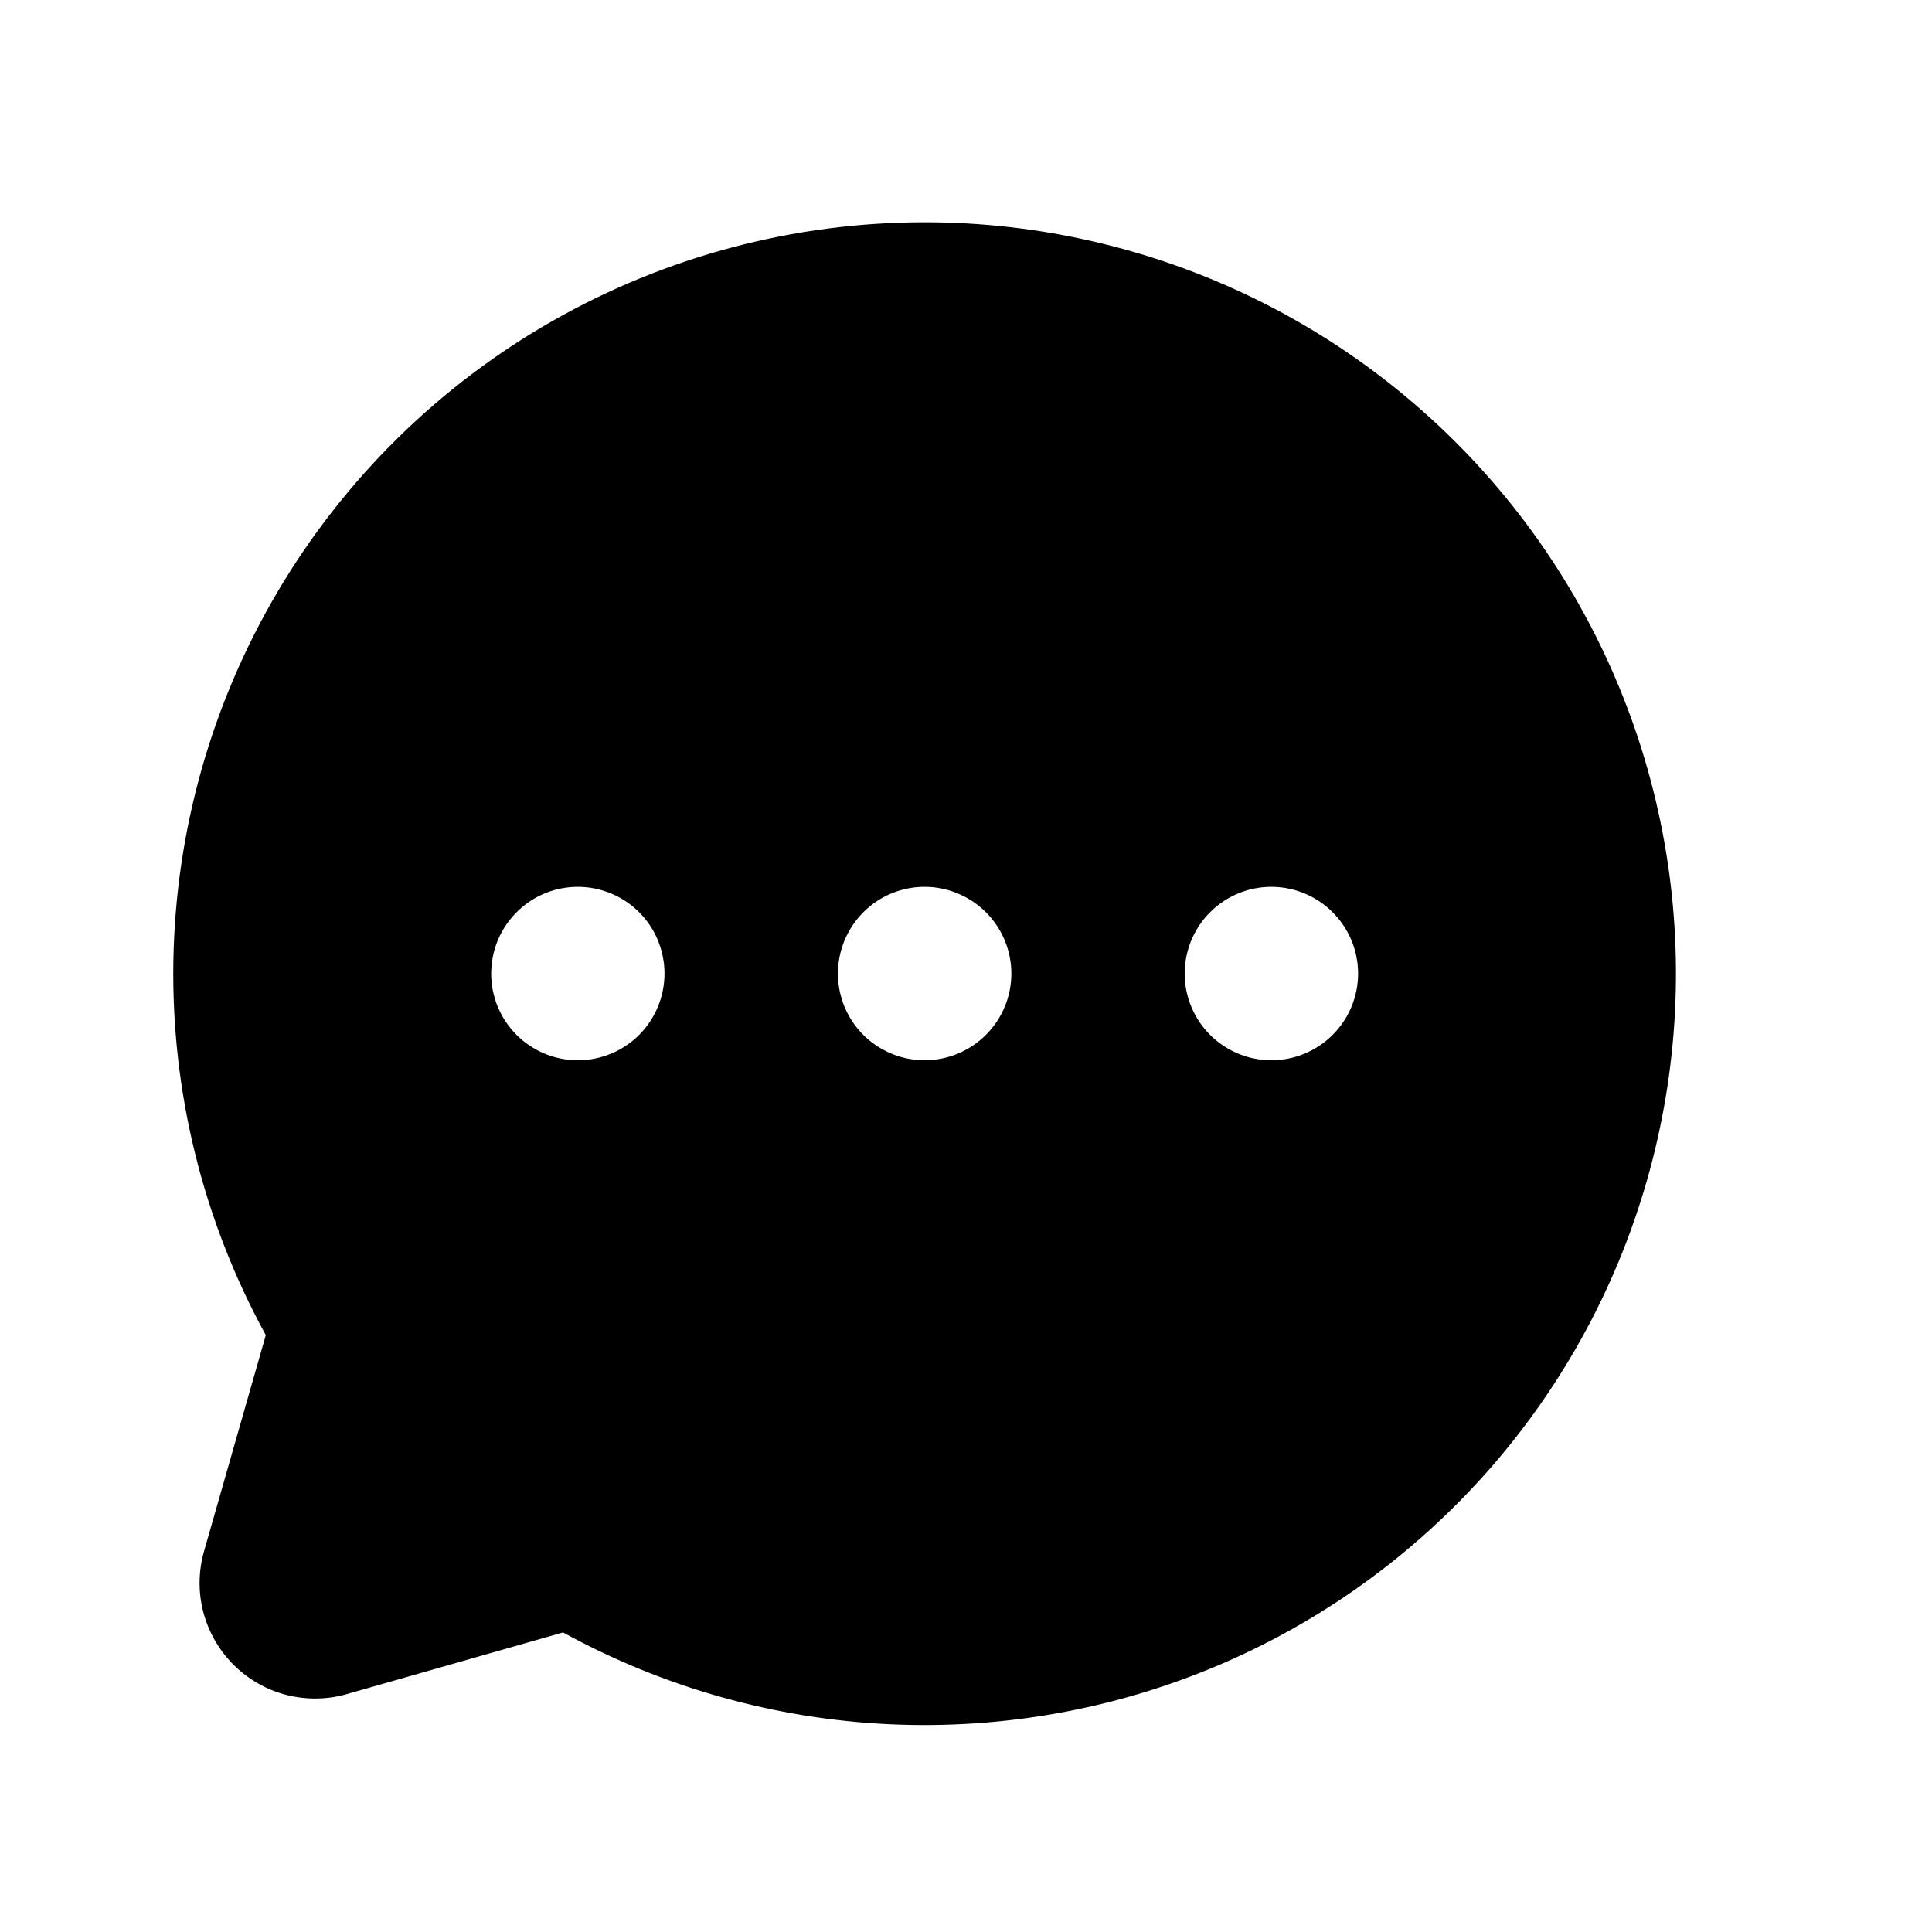 <svg width="19" height="19" viewBox="0 0 19 19" fill="none" xmlns="http://www.w3.org/2000/svg">
<path d="M9.093 2.186C7.81 2.186 6.549 2.521 5.434 3.156C4.319 3.792 3.389 4.707 2.735 5.811C2.081 6.916 1.726 8.171 1.705 9.455C1.684 10.738 1.997 12.004 2.614 13.13L2.007 15.254C1.951 15.449 1.948 15.656 1.999 15.852C2.05 16.048 2.152 16.227 2.296 16.371C2.439 16.514 2.618 16.617 2.814 16.668C3.011 16.718 3.217 16.716 3.412 16.66L5.537 16.054C6.525 16.596 7.624 16.905 8.749 16.957C9.875 17.009 10.997 16.804 12.031 16.356C13.065 15.908 13.982 15.229 14.714 14.372C15.445 13.515 15.971 12.502 16.25 11.411C16.53 10.319 16.557 9.179 16.328 8.075C16.099 6.972 15.621 5.936 14.931 5.046C14.24 4.156 13.355 3.435 12.343 2.939C11.332 2.444 10.22 2.186 9.093 2.186H9.093ZM5.683 10.427C5.514 10.427 5.349 10.377 5.209 10.283C5.069 10.19 4.96 10.056 4.895 9.901C4.831 9.745 4.814 9.574 4.847 9.408C4.879 9.243 4.961 9.091 5.08 8.972C5.199 8.852 5.351 8.771 5.516 8.738C5.682 8.705 5.853 8.722 6.009 8.787C6.165 8.851 6.298 8.961 6.392 9.101C6.485 9.241 6.535 9.406 6.535 9.574C6.535 9.801 6.445 10.017 6.286 10.177C6.126 10.337 5.909 10.427 5.683 10.427V10.427ZM9.093 10.427C8.924 10.427 8.76 10.377 8.619 10.283C8.479 10.19 8.37 10.056 8.305 9.901C8.241 9.745 8.224 9.574 8.257 9.408C8.29 9.243 8.371 9.091 8.49 8.972C8.609 8.852 8.761 8.771 8.927 8.738C9.092 8.705 9.264 8.722 9.419 8.787C9.575 8.851 9.708 8.961 9.802 9.101C9.896 9.241 9.946 9.406 9.946 9.574C9.946 9.801 9.856 10.017 9.696 10.177C9.536 10.337 9.319 10.427 9.093 10.427ZM12.503 10.427C12.335 10.427 12.17 10.377 12.03 10.283C11.889 10.19 11.78 10.056 11.716 9.901C11.651 9.745 11.634 9.574 11.667 9.408C11.7 9.243 11.781 9.091 11.9 8.972C12.02 8.852 12.172 8.771 12.337 8.738C12.502 8.705 12.674 8.722 12.83 8.787C12.985 8.851 13.118 8.961 13.212 9.101C13.306 9.241 13.356 9.406 13.356 9.574C13.356 9.801 13.266 10.017 13.106 10.177C12.946 10.337 12.729 10.427 12.503 10.427Z" fill="black"/>
</svg>
